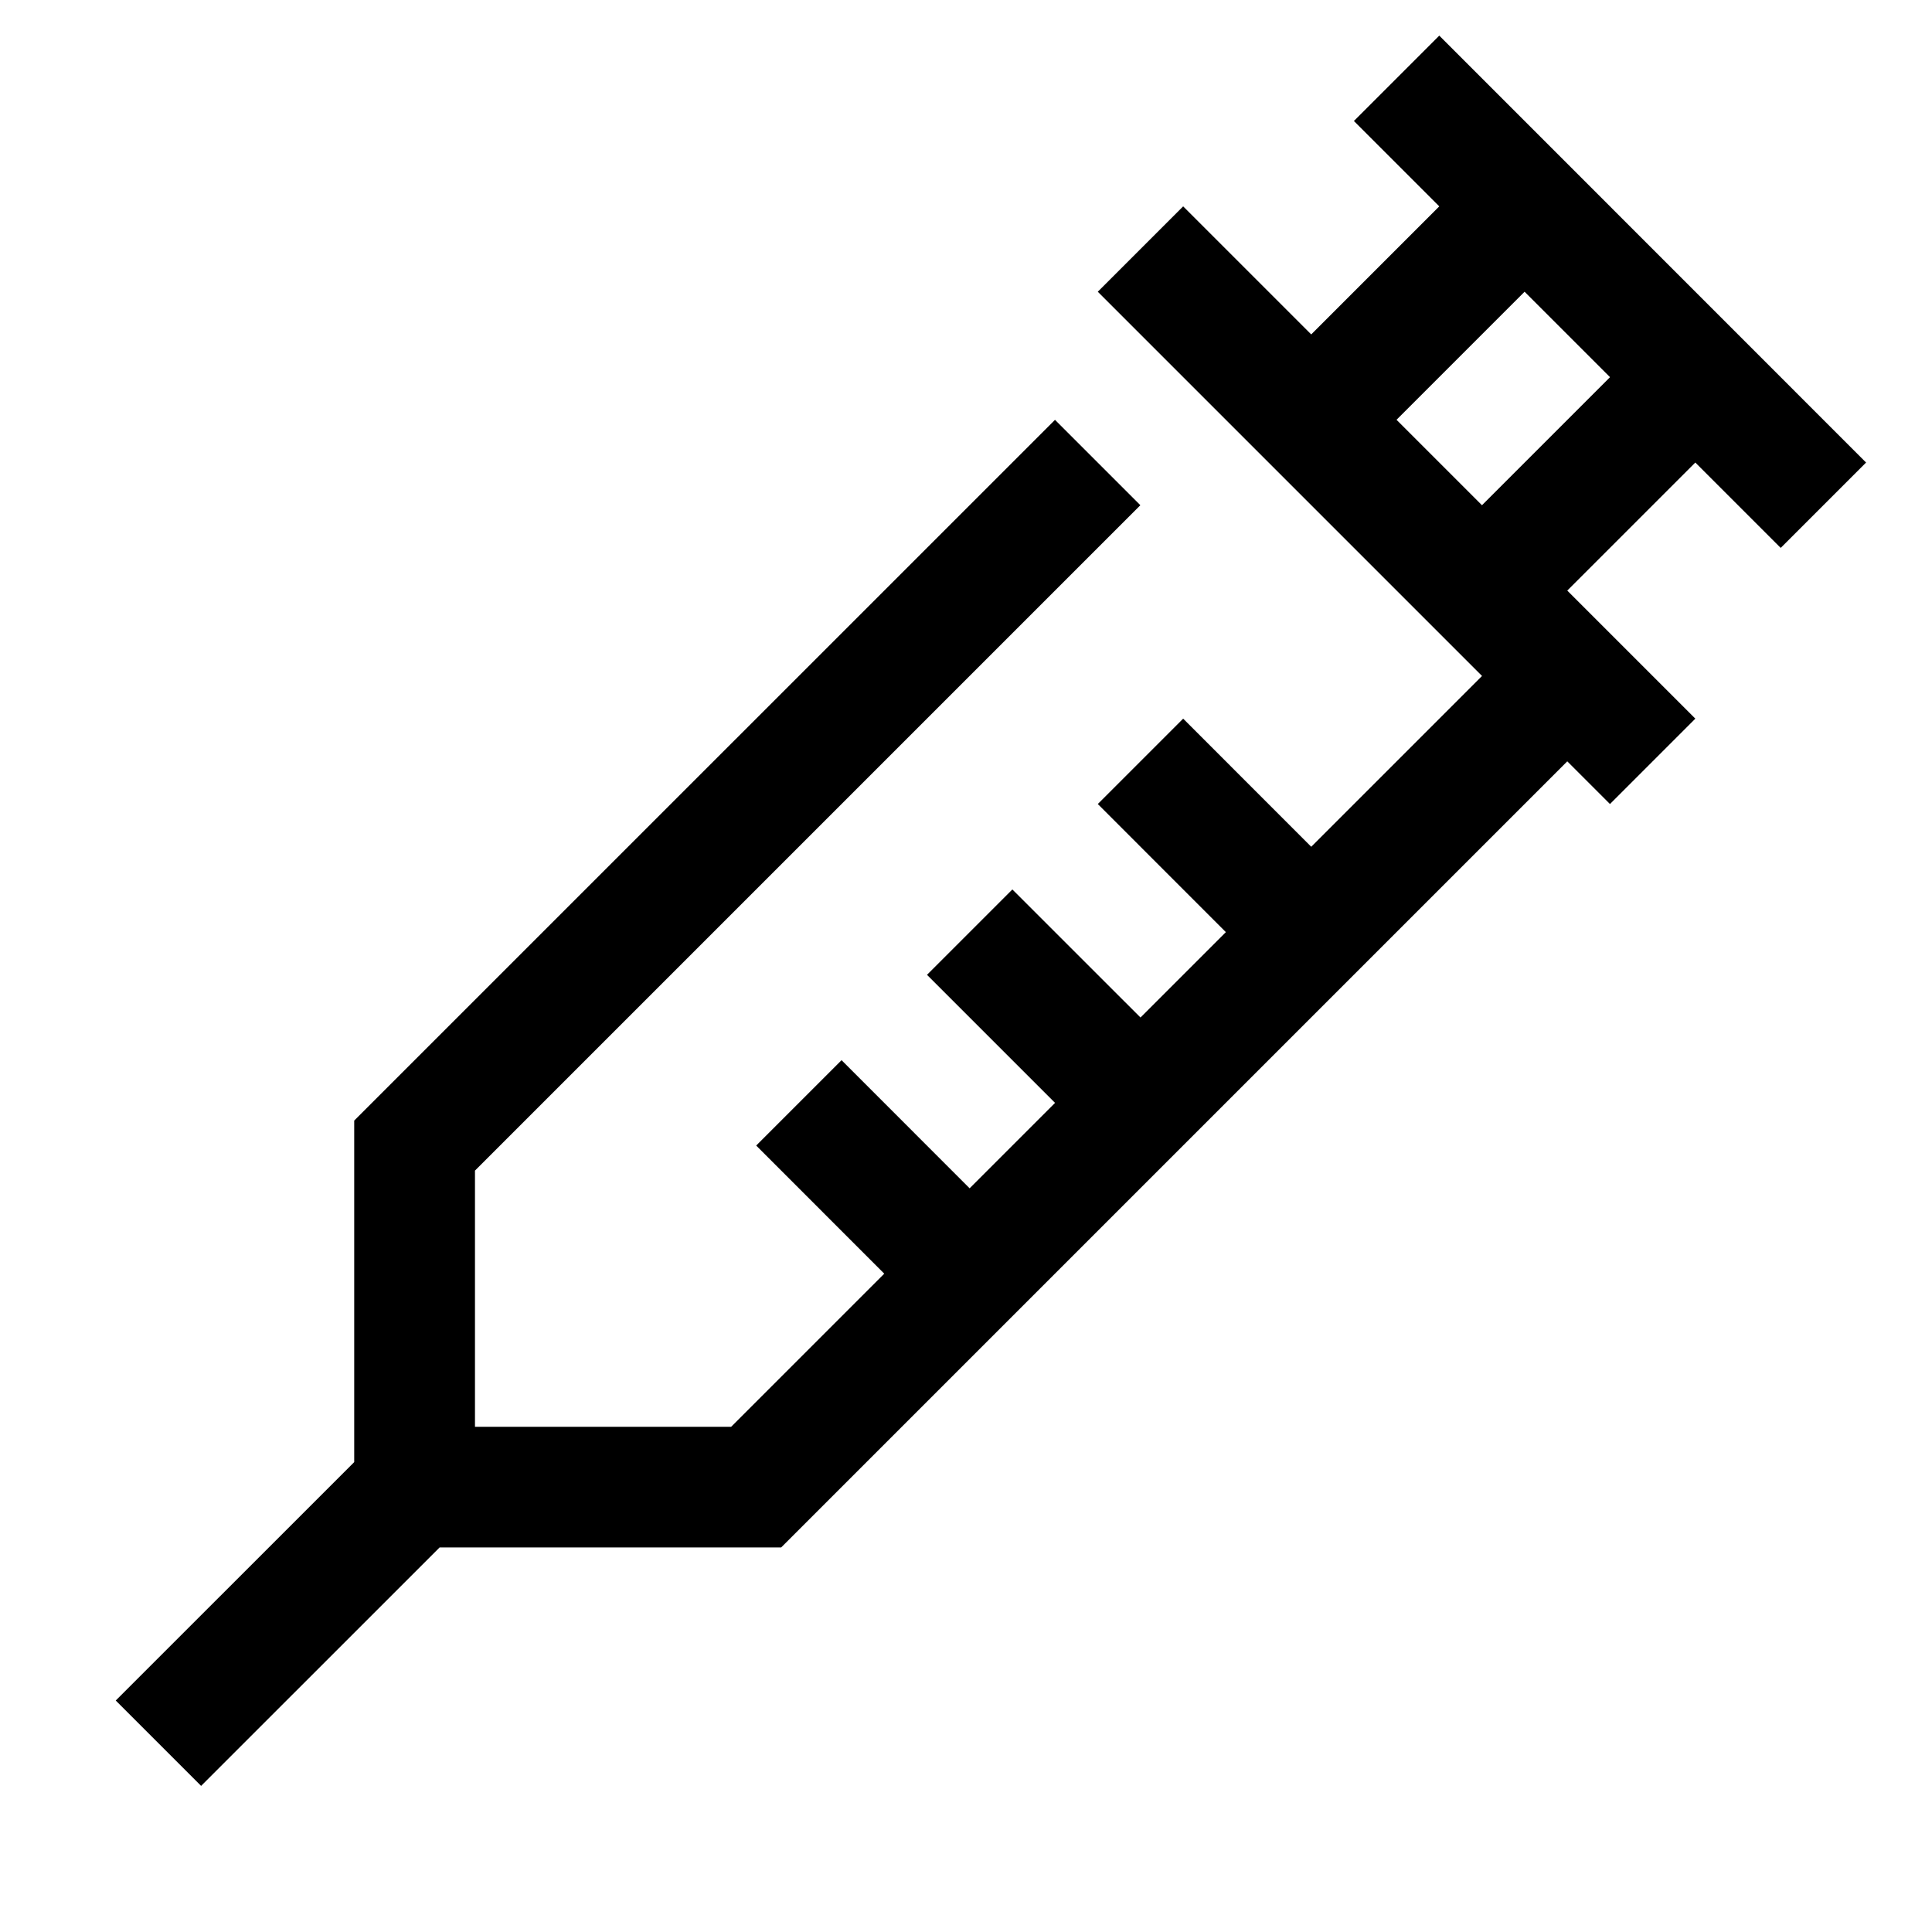 <svg viewBox="0 0 32 32" xmlns="http://www.w3.org/2000/svg"><path d="m23.839.59-1.414 1.414 1.414 1.414-2.121 2.121-2.121-2.121-1.414 1.414 1.414 1.414-0.0 0 4.95 4.95-2.829 2.829-2.121-2.122-1.414 1.414 2.121 2.122-1.414 1.414-2.122-2.121-1.414 1.414 2.121 2.121-1.415 1.415-2.121-2.122-1.414 1.414 2.121 2.122-2.536 2.536h-4.243v-4.243l11.021-11.021-1.414-1.414-11.607 11.606v5.657l-3.95 3.949 1.414 1.414 3.95-3.949h5.657l13.021-13.021.707.707 1.414-1.414-2.121-2.121 2.121-2.121 1.414 1.414 1.414-1.414zm.707 7.778-1.415-1.415 2.121-2.121 1.415 1.415z"/></svg>
